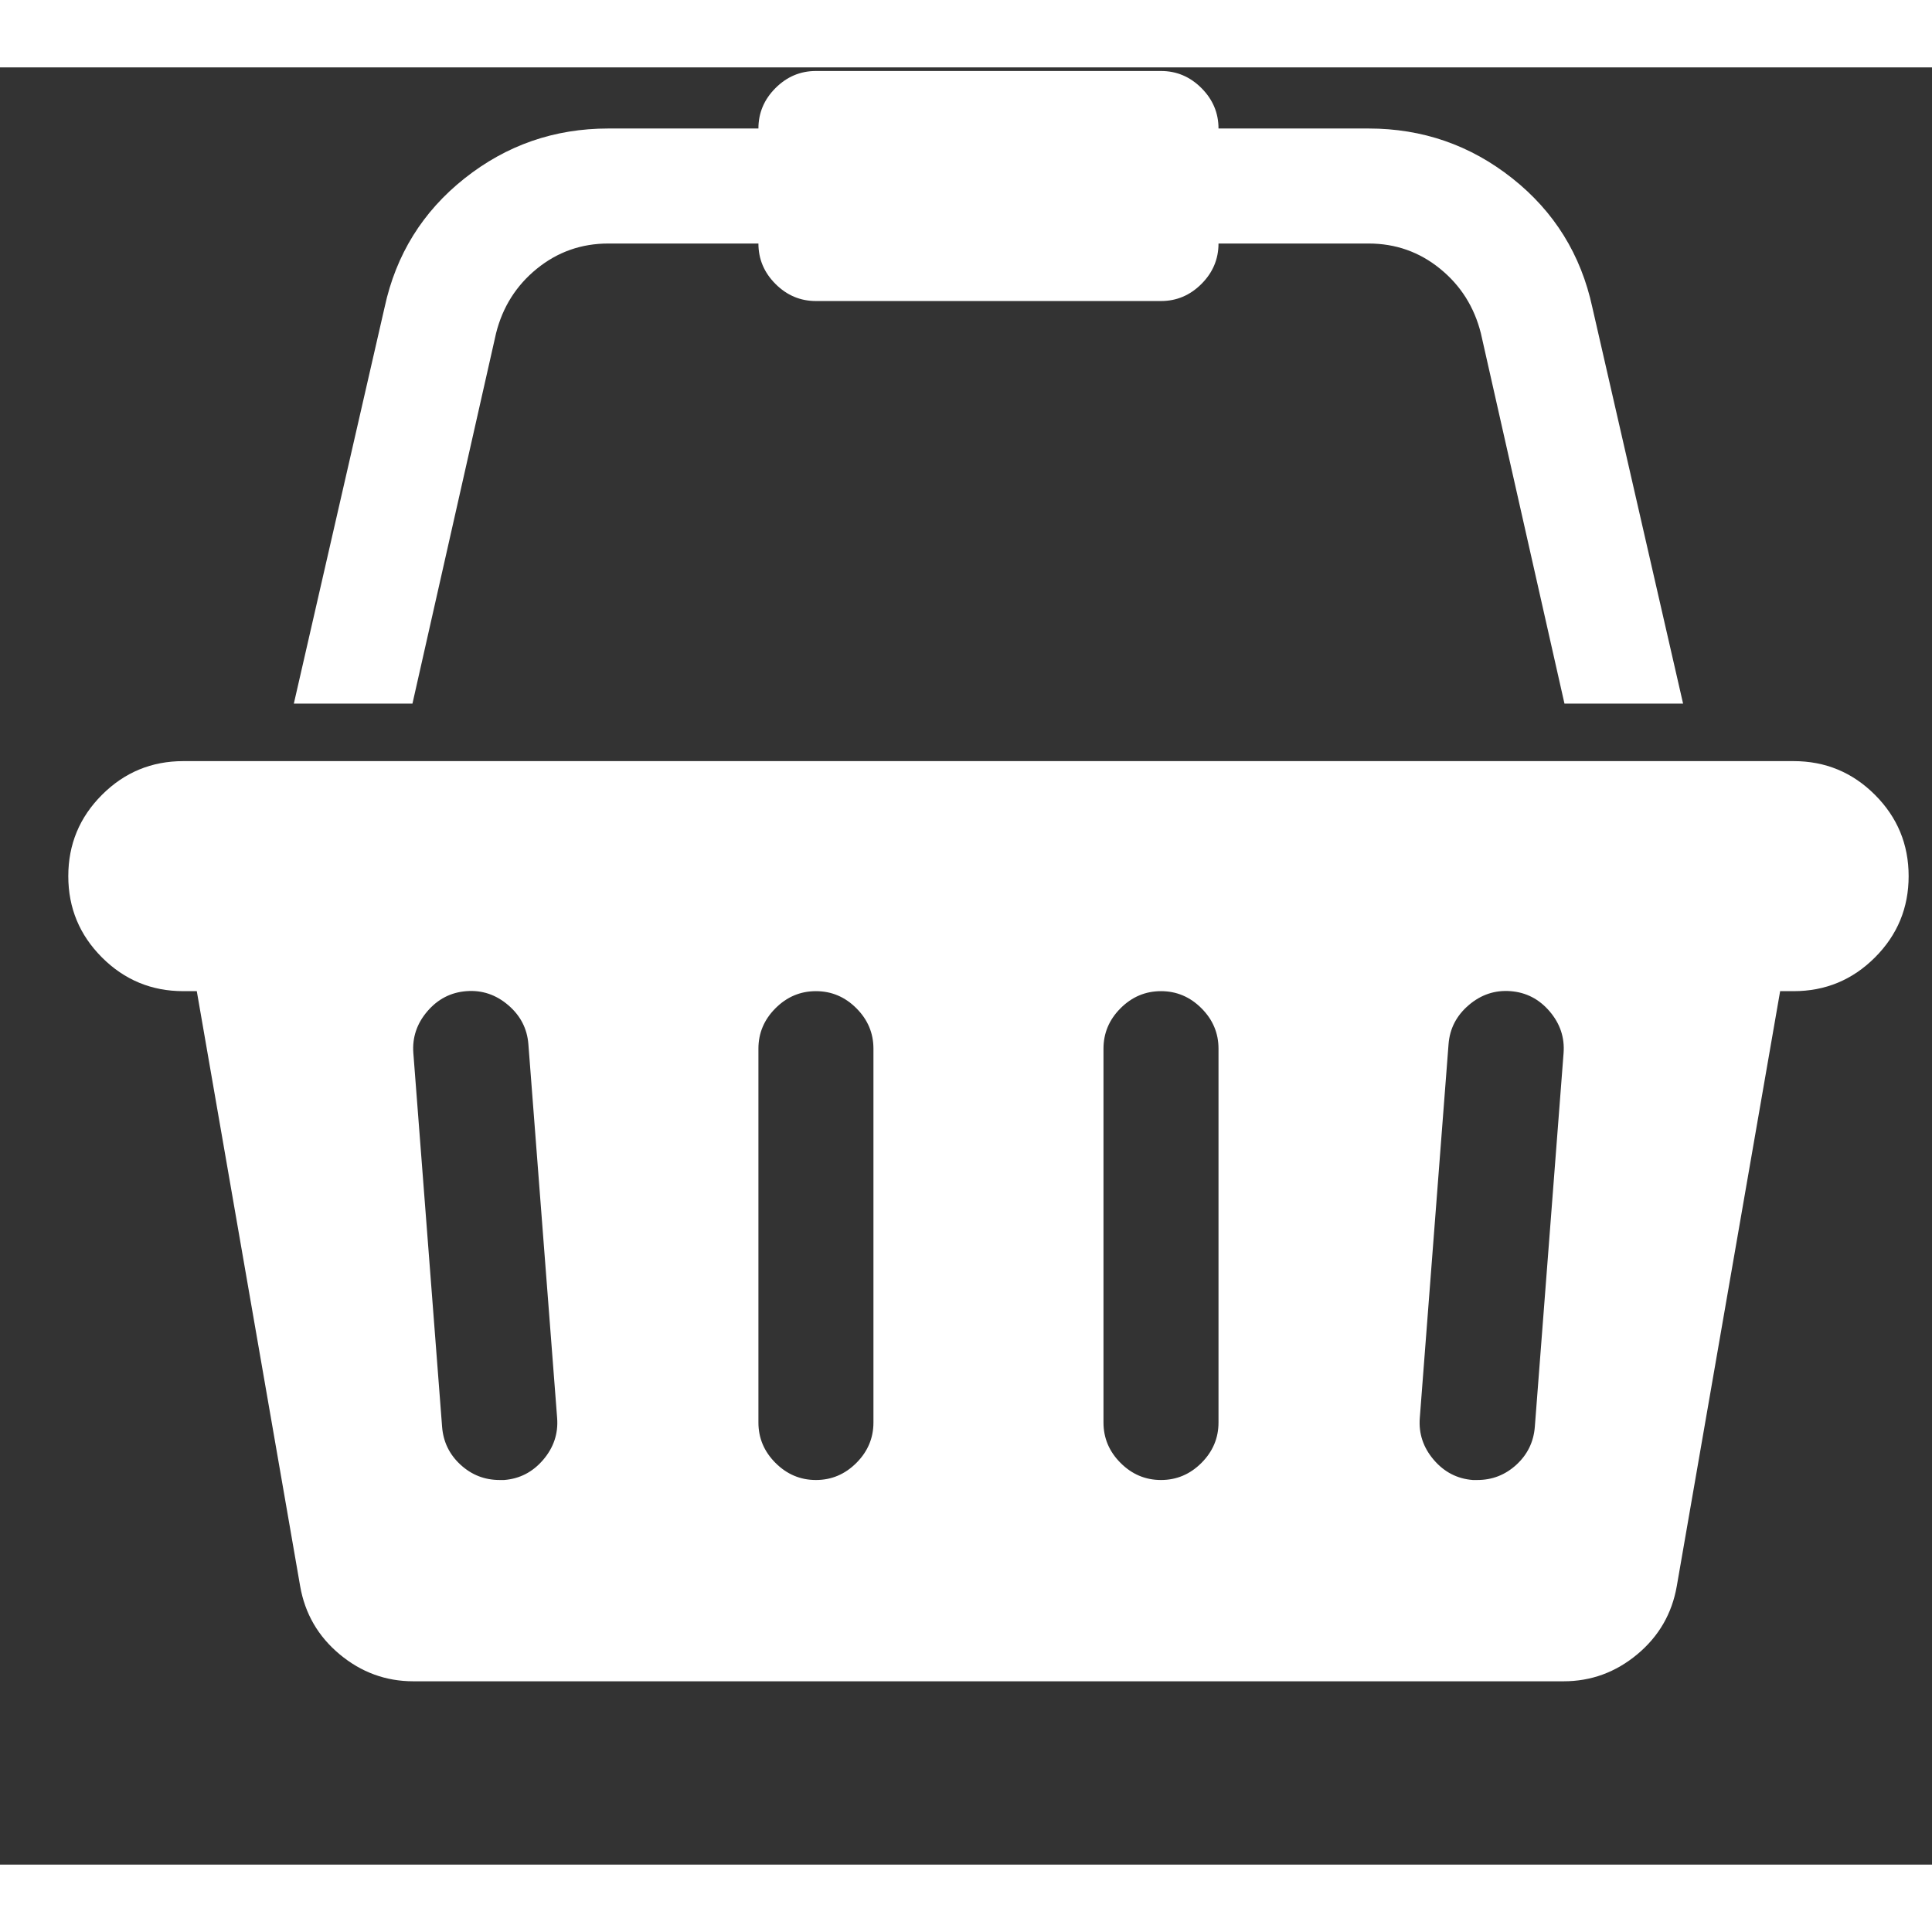 <?xml version="1.0" encoding="UTF-8" standalone="no" ?>
<!DOCTYPE svg PUBLIC "-//W3C//DTD SVG 1.1//EN" "http://www.w3.org/Graphics/SVG/1.1/DTD/svg11.dtd">
<svg xmlns="http://www.w3.org/2000/svg" xmlns:xlink="http://www.w3.org/1999/xlink" version="1.1" width="400" height="400" viewBox="90 110 215 200" xml:space="preserve">
<rect x="90" y="110" width="215" height="200" fill="#333333" stroke="none"/>
<desc>Created with Fabric.js 3.6.2</desc>
<defs>
</defs>
<g transform="matrix(0.1 0 0 0.1 200 200)"  >
<path style="stroke: none; stroke-width: 1; stroke-dasharray: none; stroke-linecap: butt; stroke-dashoffset: 0; stroke-linejoin: miter; stroke-miterlimit: 4; fill: rgb(255,255,255); fill-rule: nonzero; opacity: 1;"  transform=" translate(-896, -896)" d="M 1792 768 q 53 0 90.5 37.5 t 37.5 90.5 t -37.5 90.5 t -90.5 37.5 h -15 l -115 662 q -8 46 -44 76 t -82 30 h -1280 q -46 0 -82 -30 t -44 -76 l -115 -662 h -15 q -53 0 -90.5 -37.5 t -37.5 -90.5 t 37.5 -90.5 t 90.5 -37.5 h 1792 z m -1435 800 q 26 -2 43.5 -22.5 t 15.5 -46.5 l -32 -416 q -2 -26 -22.5 -43.5 t -46.5 -15.5 t -43.5 22.5 t -15.5 46.5 l 32 416 q 2 25 20.5 42 t 43.5 17 h 5 z m 411 -64 v -416 q 0 -26 -19 -45 t -45 -19 t -45 19 t -19 45 v 416 q 0 26 19 45 t 45 19 t 45 -19 t 19 -45 z m 384 0 v -416 q 0 -26 -19 -45 t -45 -19 t -45 19 t -19 45 v 416 q 0 26 19 45 t 45 19 t 45 -19 t 19 -45 z m 352 5 l 32 -416 q 2 -26 -15.5 -46.5 t -43.5 -22.5 t -46.5 15.5 t -22.5 43.5 l -32 416 q -2 26 15.5 46.5 t 43.5 22.5 h 5 q 25 0 43.5 -17 t 20.5 -42 z m -1156 -1217 l -93 412 h -132 l 101 -441 q 19 -88 89 -143.5 t 160 -55.5 h 167 q 0 -26 19 -45 t 45 -19 h 384 q 26 0 45 19 t 19 45 h 167 q 90 0 160 55.5 t 89 143.5 l 101 441 h -132 l -93 -412 q -11 -44 -45.5 -72 t -79.5 -28 h -167 q 0 26 -19 45 t -45 19 h -384 q -26 0 -45 -19 t -19 -45 h -167 q -45 0 -79.5 28 t -45.5 72 z" stroke-linecap="round" />
</g>
</svg>